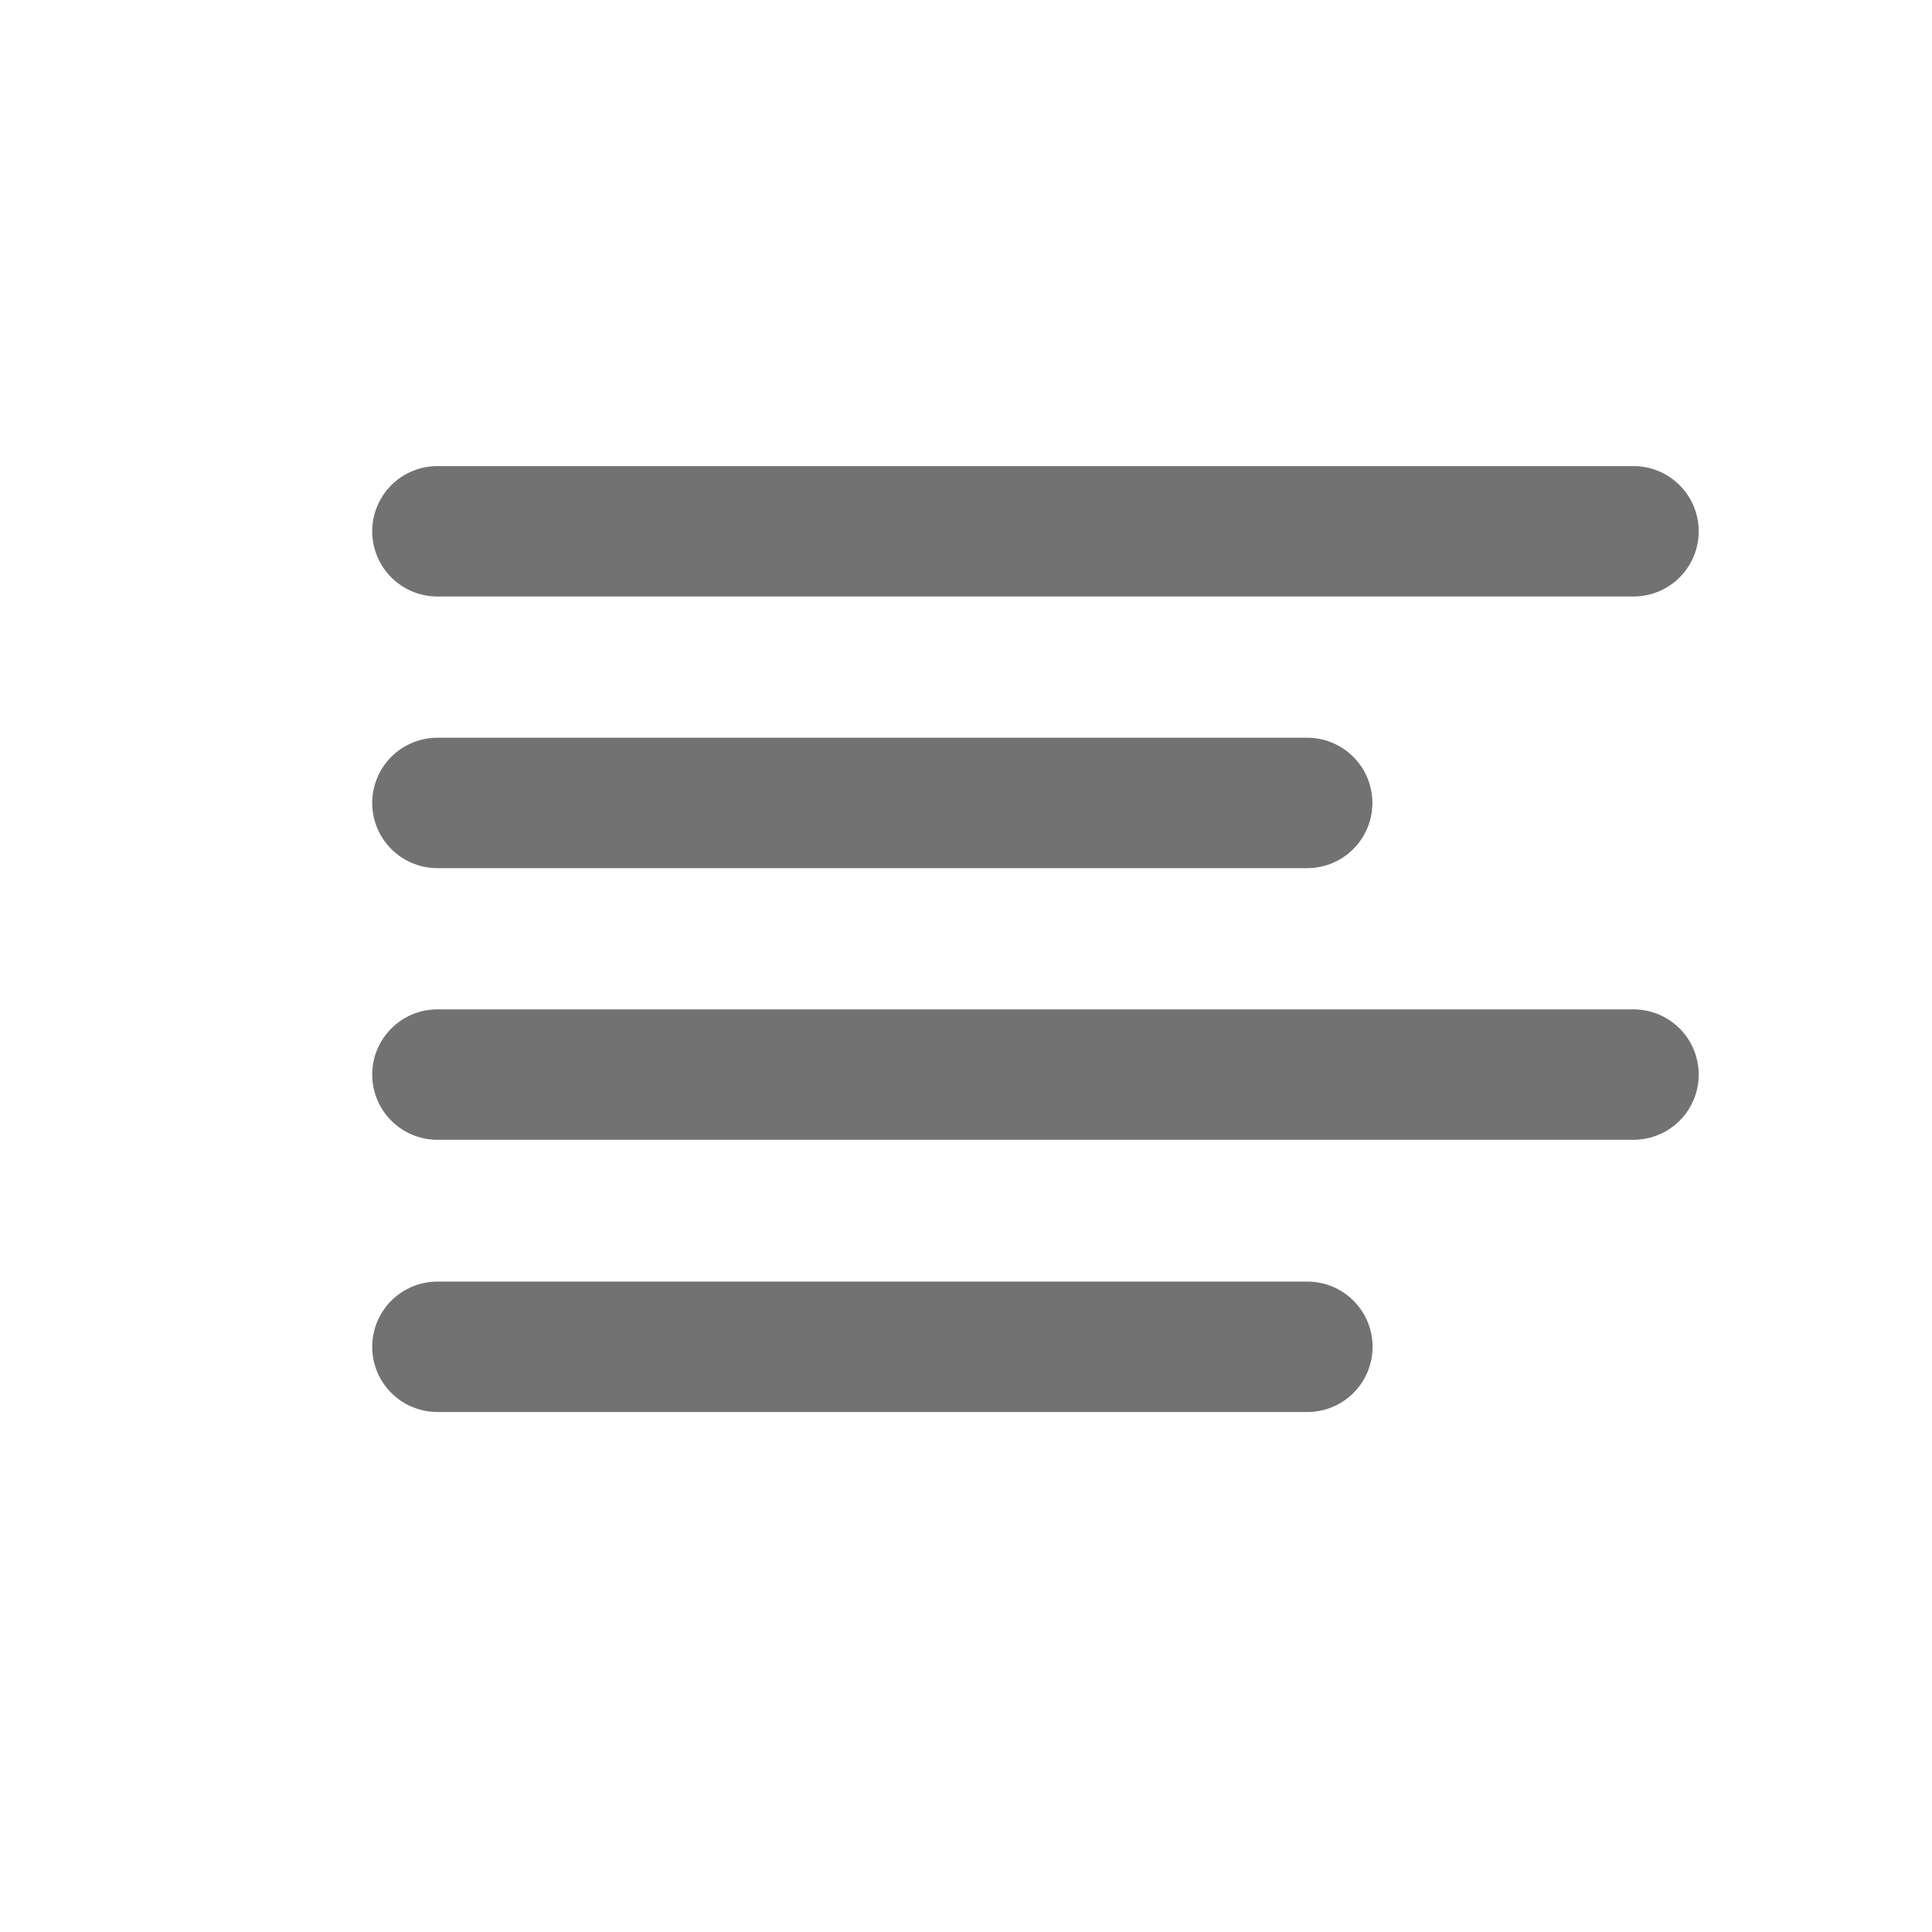 <svg width="10" height="10" viewBox="0 0 10 10" fill="none" xmlns="http://www.w3.org/2000/svg">
<path d="M2.264 2.75H8.455" stroke="#727272" stroke-width="0.675" stroke-linecap="round" stroke-linejoin="round"/>
<path d="M2.264 4.156H6.766" stroke="#727272" stroke-width="0.675" stroke-linecap="round" stroke-linejoin="round"/>
<path d="M2.264 5.562H8.455" stroke="#727272" stroke-width="0.675" stroke-linecap="round" stroke-linejoin="round"/>
<path d="M2.264 6.971H6.767" stroke="#727272" stroke-width="0.675" stroke-linecap="round" stroke-linejoin="round"/>
</svg>
